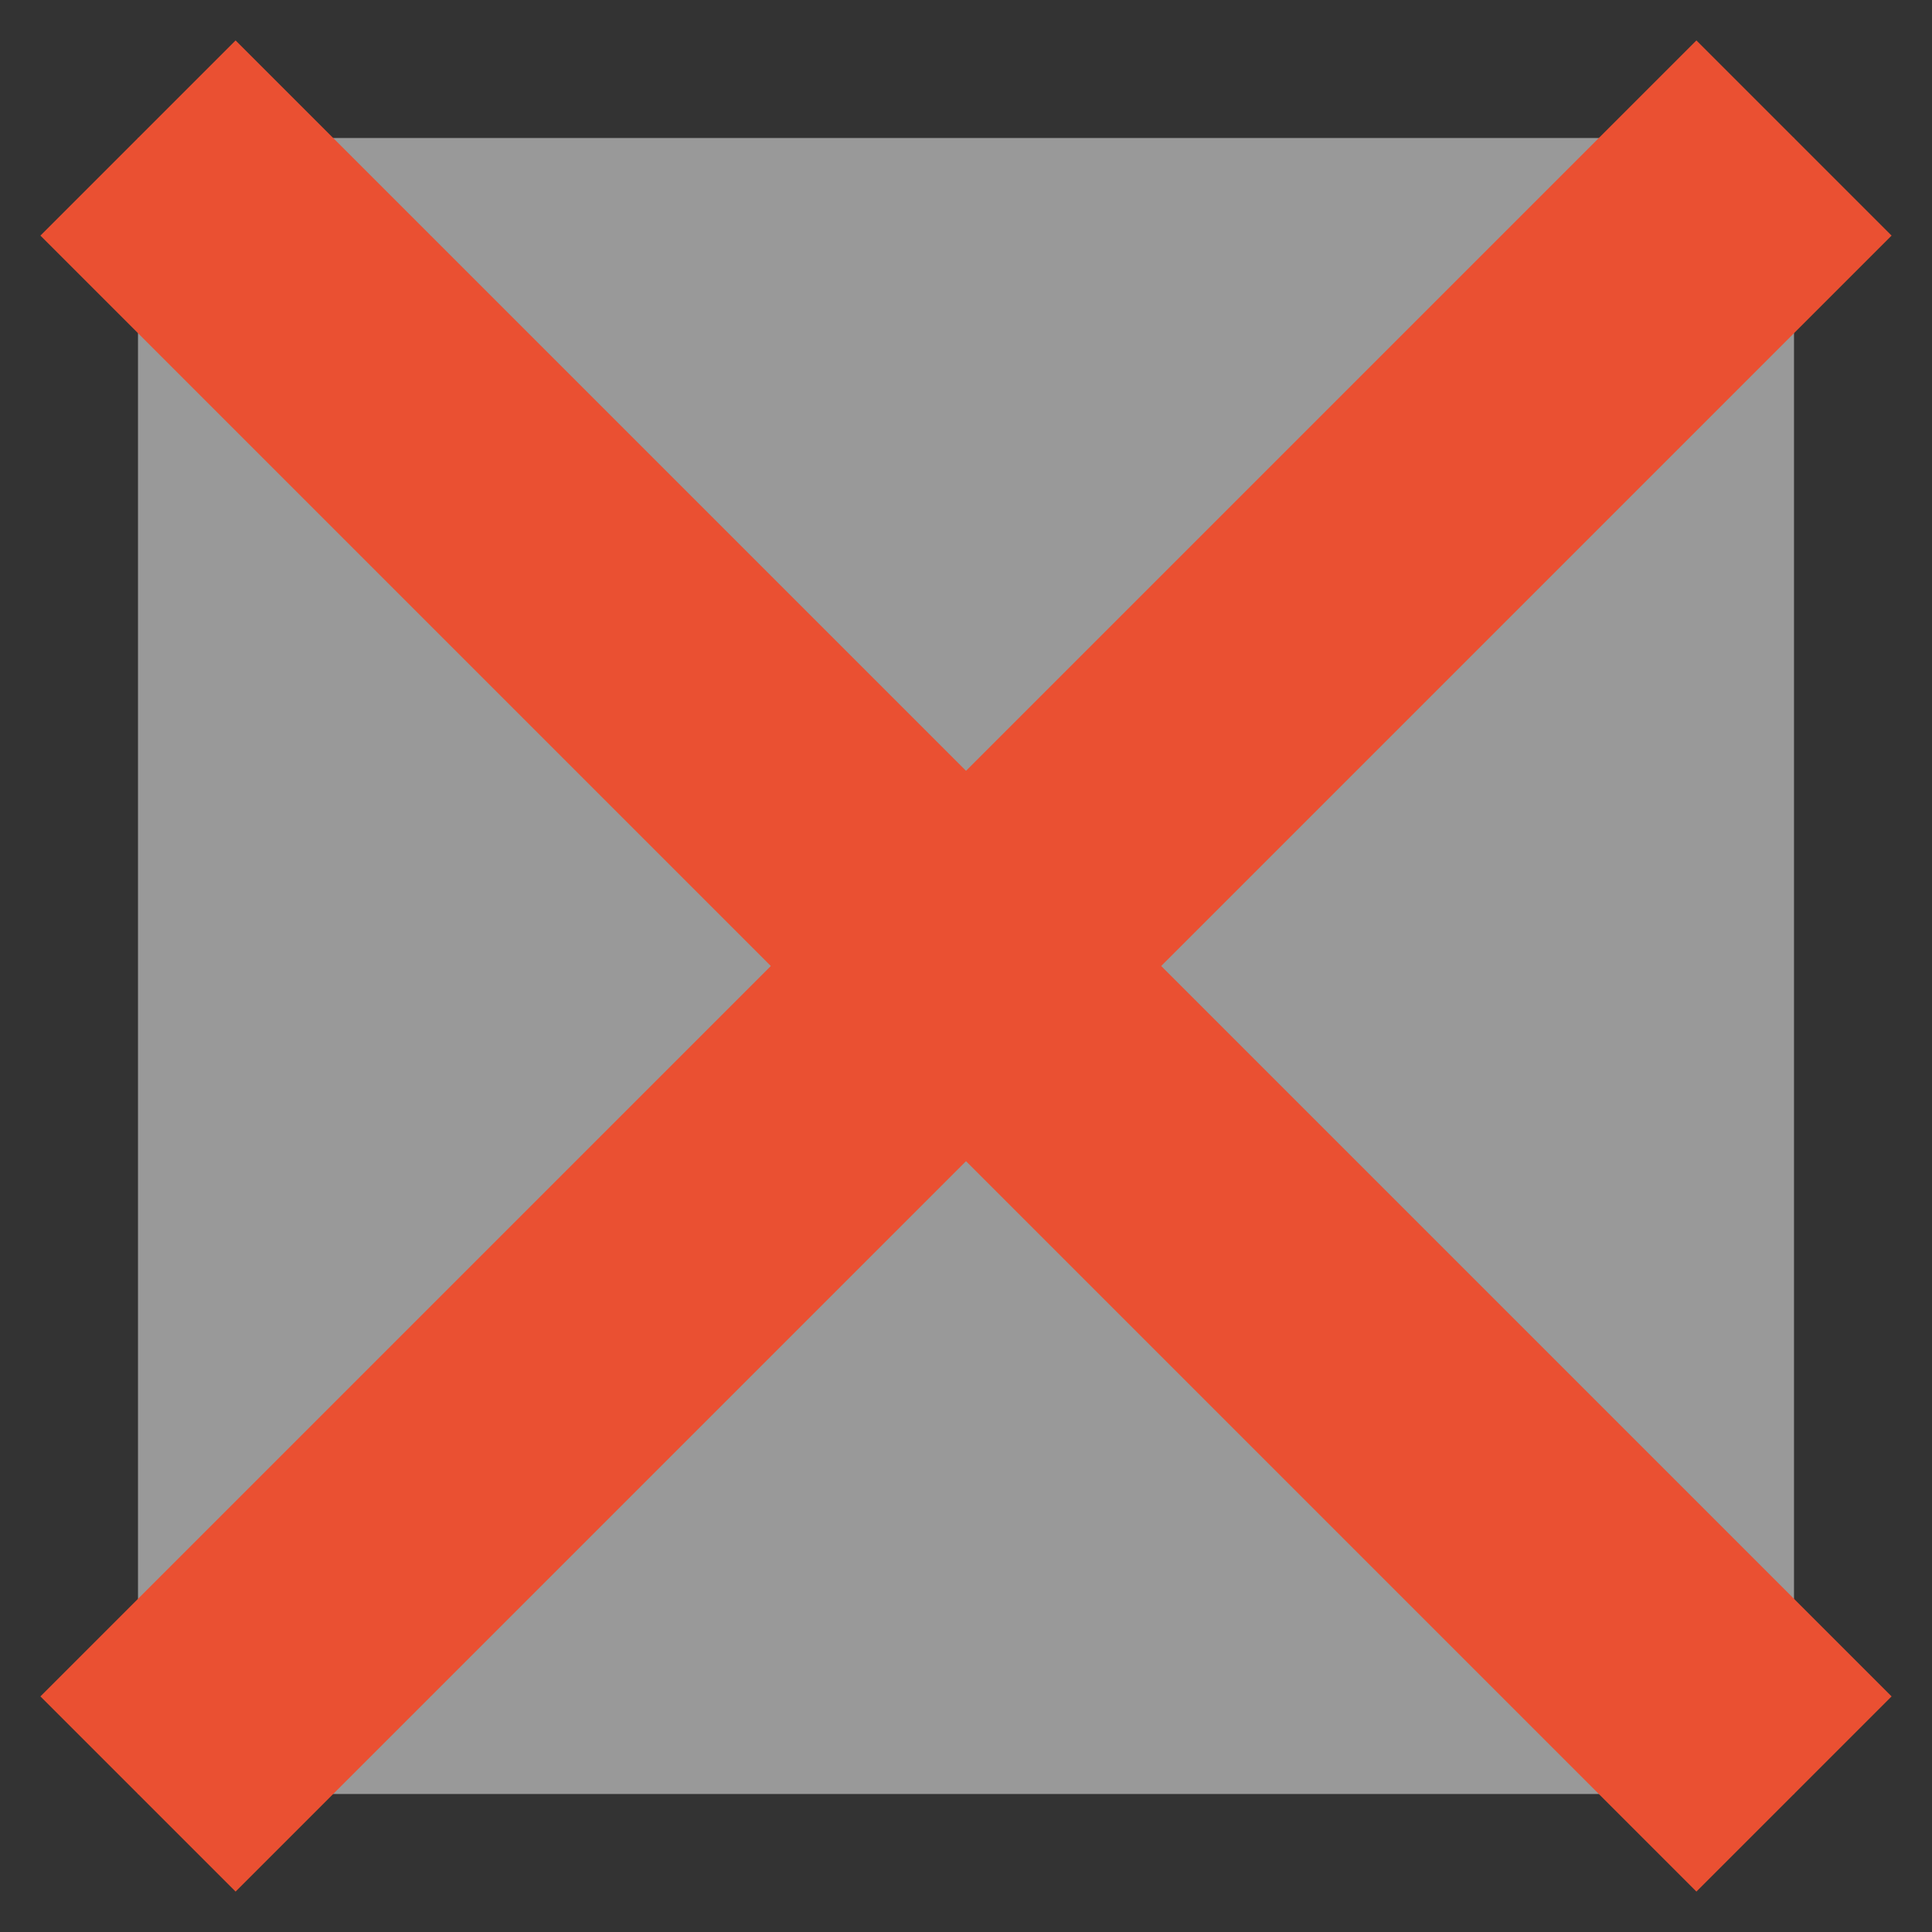 <svg width="14" height="14" viewBox="0 0 14 14" fill="none" xmlns="http://www.w3.org/2000/svg">
<rect x="0" y="0" width="14" height="14" fill="#333333" stroke="none"/>
<rect width="12" height="12" fill="white" fill-opacity="0.5" transform="translate(1 1)"/>
<path d="M1 13L13 1" stroke="#EA5032" stroke-width="2"/>
<path d="M1 1L13 13" stroke="#EA5032" stroke-width="2"/>
</svg>
